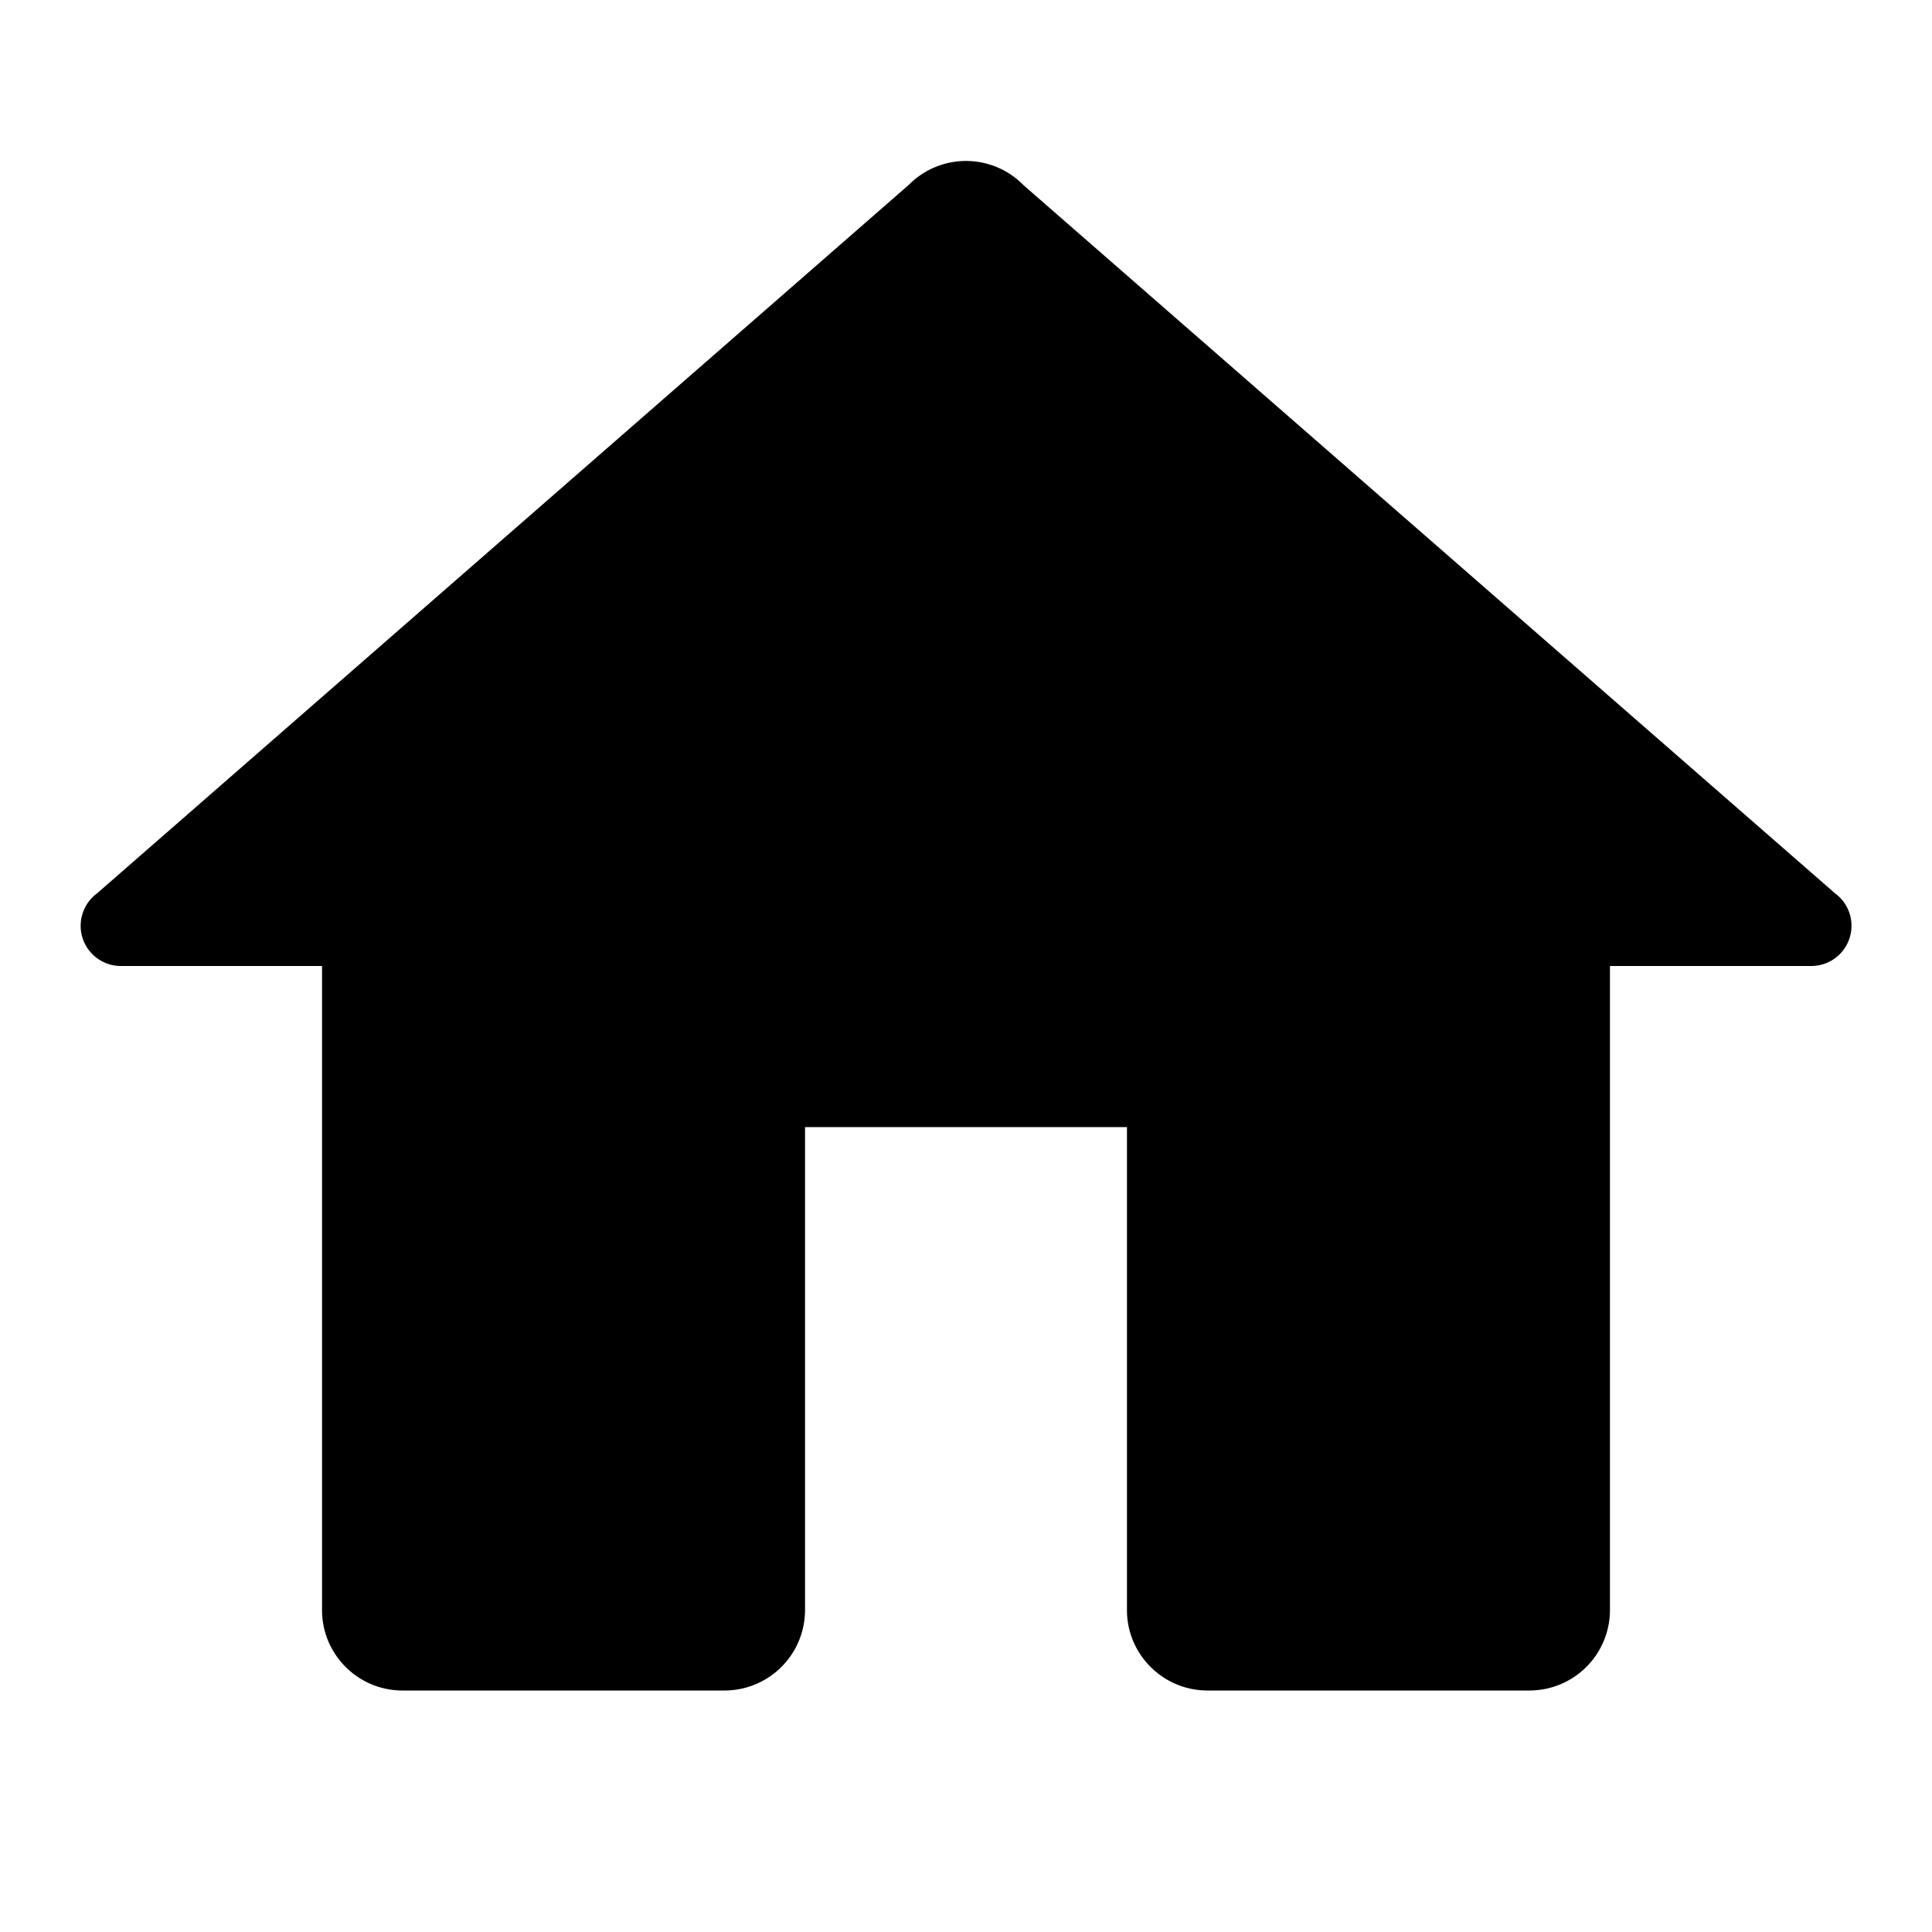 <svg
  width="16"
  height="16"
  fill="none"
  xmlns="http://www.w3.org/2000/svg"
  class="h-4"
>
  <path
    d="M8 1.333a.667.667 0 00-.474.198L.802 7.4A.333.333 0 001 8h1.667v5.334c0 .367.298.666.666.666H6a.667.667 0 00.667-.666v-4h2.666v4c0 .367.299.666.667.666h2.666a.667.667 0 00.667-.666V8H15a.333.333 0 00.198-.601l-6.72-5.864-.004-.004A.667.667 0 008 1.333z"
    fill="currentColor"
  />
</svg>
